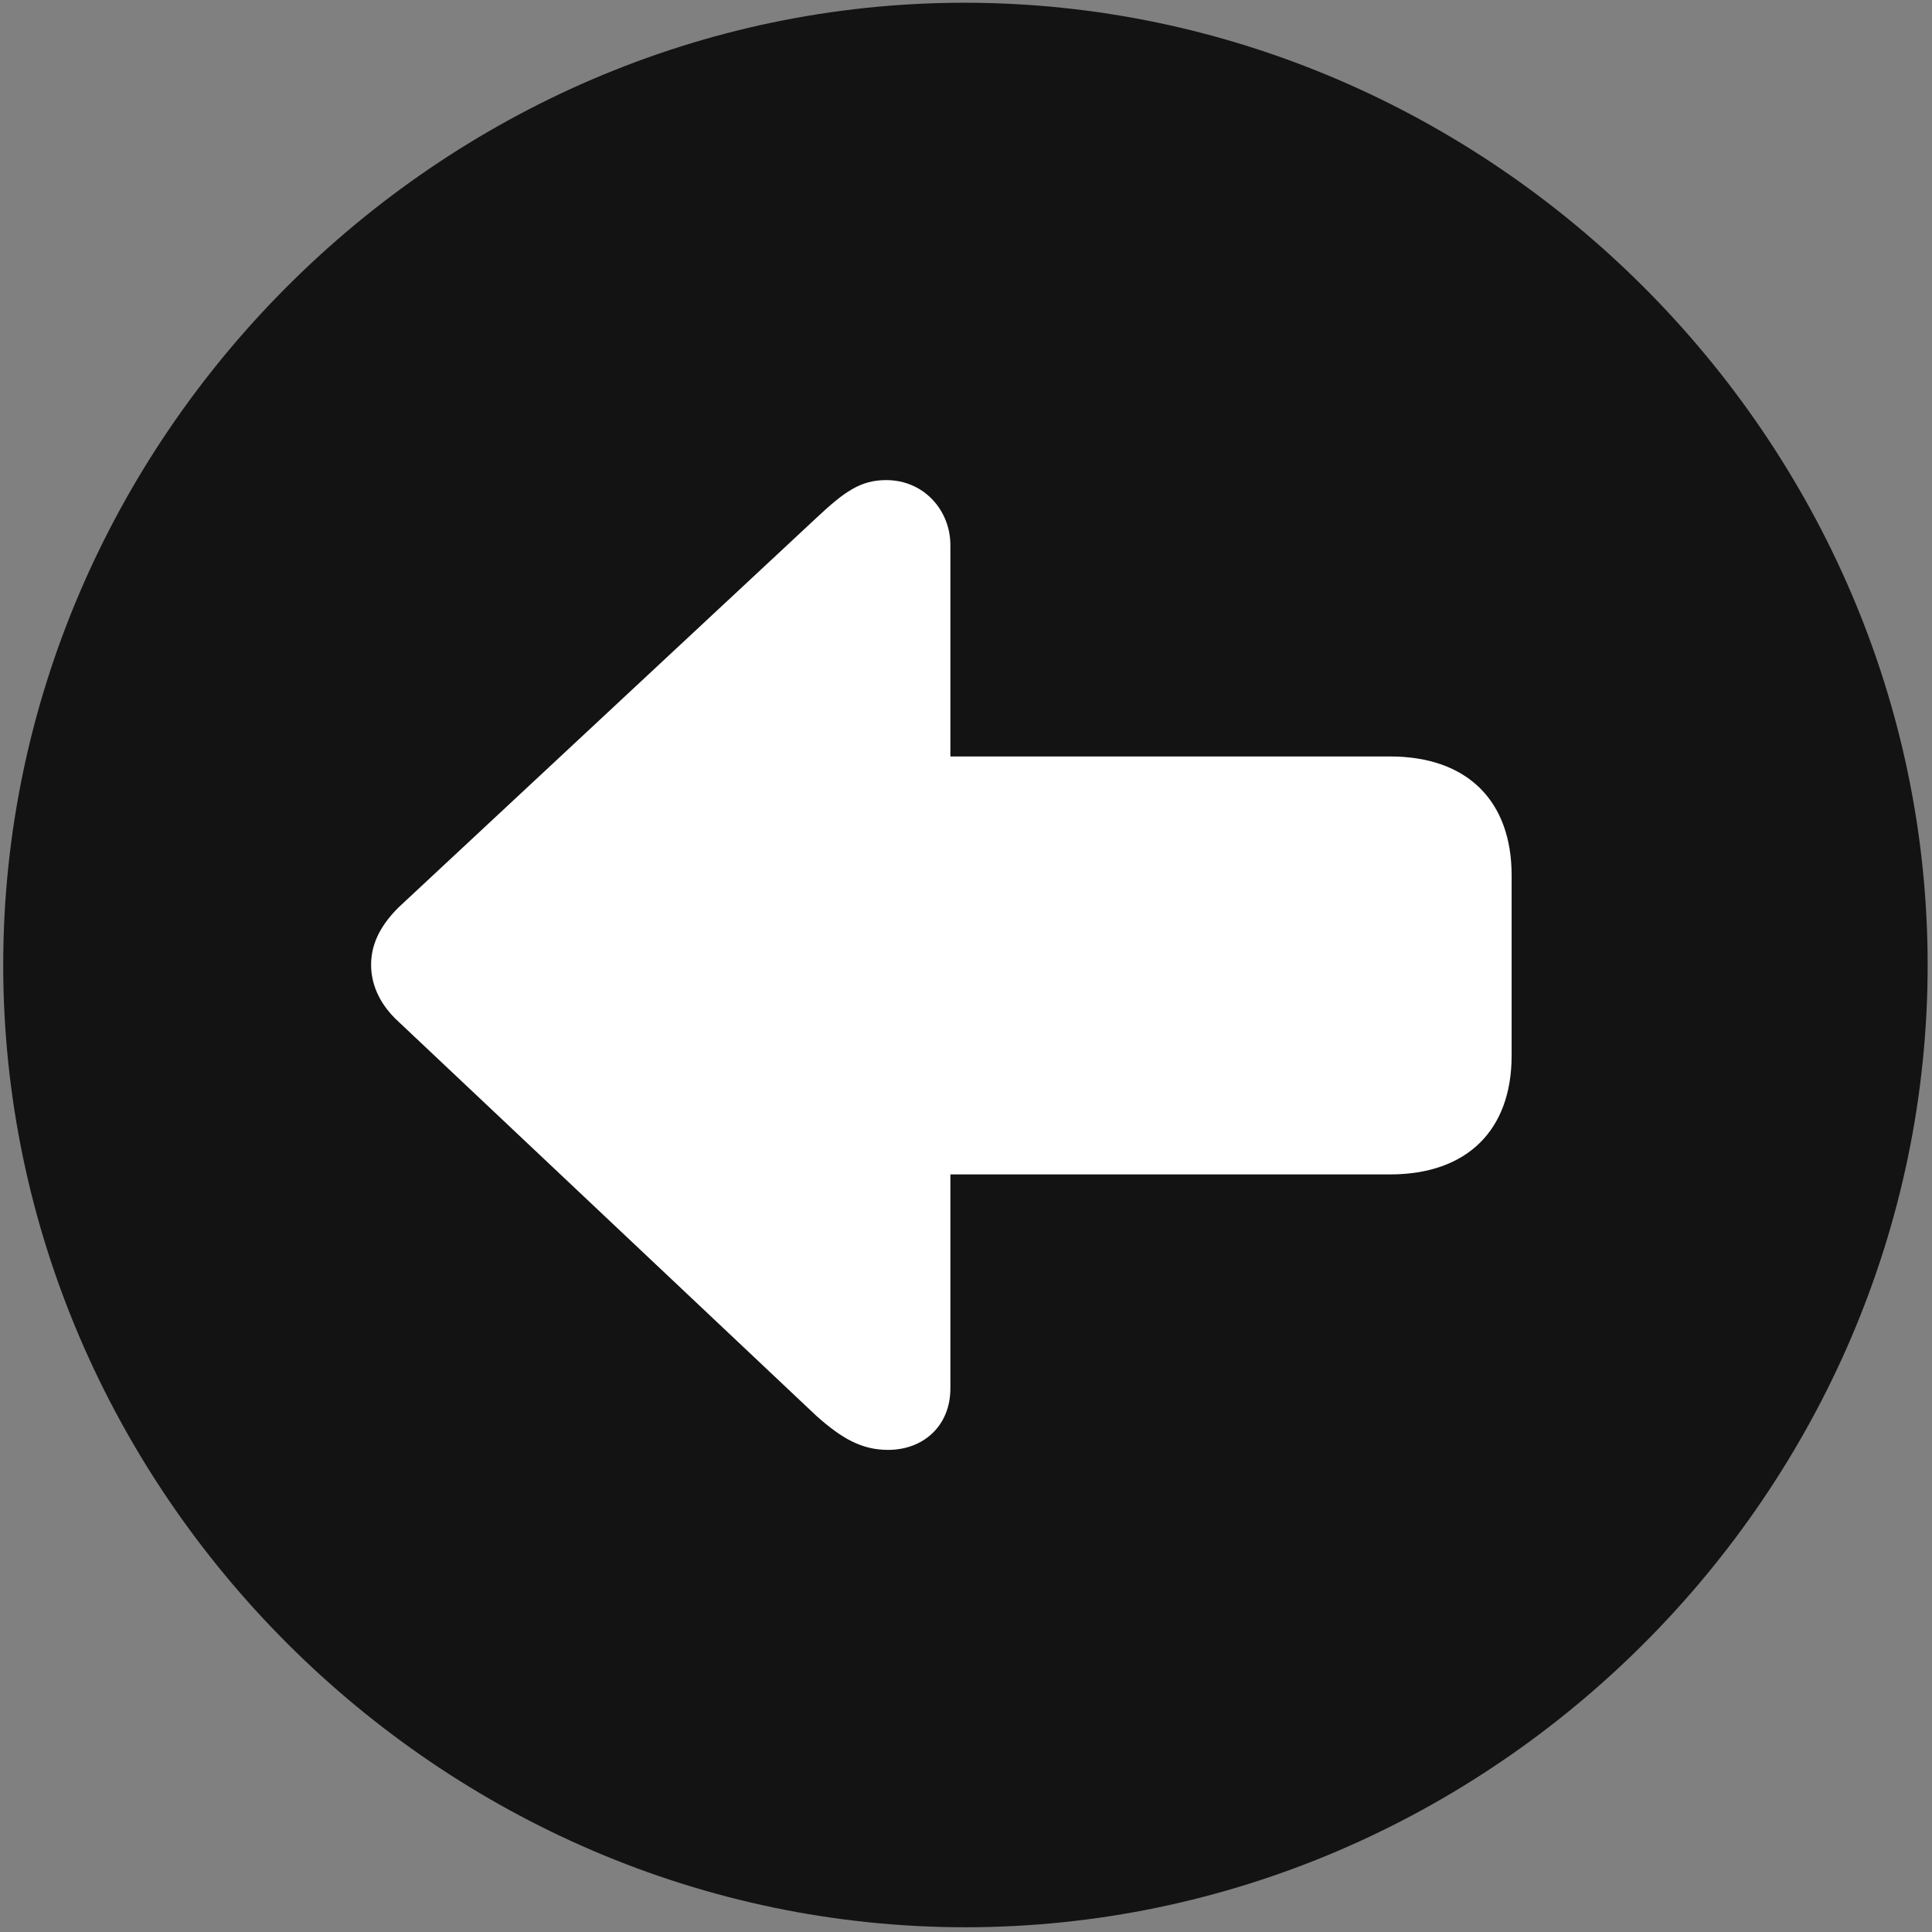 <svg width="24" height="24" viewBox="0 0 24 24" fill="none" xmlns="http://www.w3.org/2000/svg">
<rect x="0" y="0" width="24" height="24" fill="#808080" stroke="none"/>
<g clip-path="url(#clip0_2207_1252)">
<path d="M11.993 23.941C18.532 23.941 23.946 18.526 23.946 11.987C23.946 5.46 18.52 0.034 11.981 0.034C5.454 0.034 0.04 5.46 0.04 11.987C0.04 18.526 5.466 23.941 11.993 23.941Z" fill="black" fill-opacity="0.85"/>
<path d="M4.61 11.987C4.61 11.765 4.692 11.53 4.95 11.273L10.142 6.433C10.493 6.104 10.692 5.964 11.009 5.964C11.477 5.964 11.806 6.339 11.806 6.772V9.397H17.267C18.227 9.397 18.778 9.948 18.778 10.874V13.112C18.778 14.038 18.227 14.589 17.267 14.589H11.806V17.249C11.806 17.706 11.477 18.011 11.032 18.011C10.704 18.011 10.458 17.87 10.142 17.589L4.95 12.691C4.692 12.456 4.61 12.198 4.61 11.987Z" fill="white"/>
</g>
<defs>
<clipPath id="clip0_2207_1252">
<rect width="23.906" height="23.918" fill="white" transform="translate(0.04 0.022)"/>
</clipPath>
</defs>
</svg>
